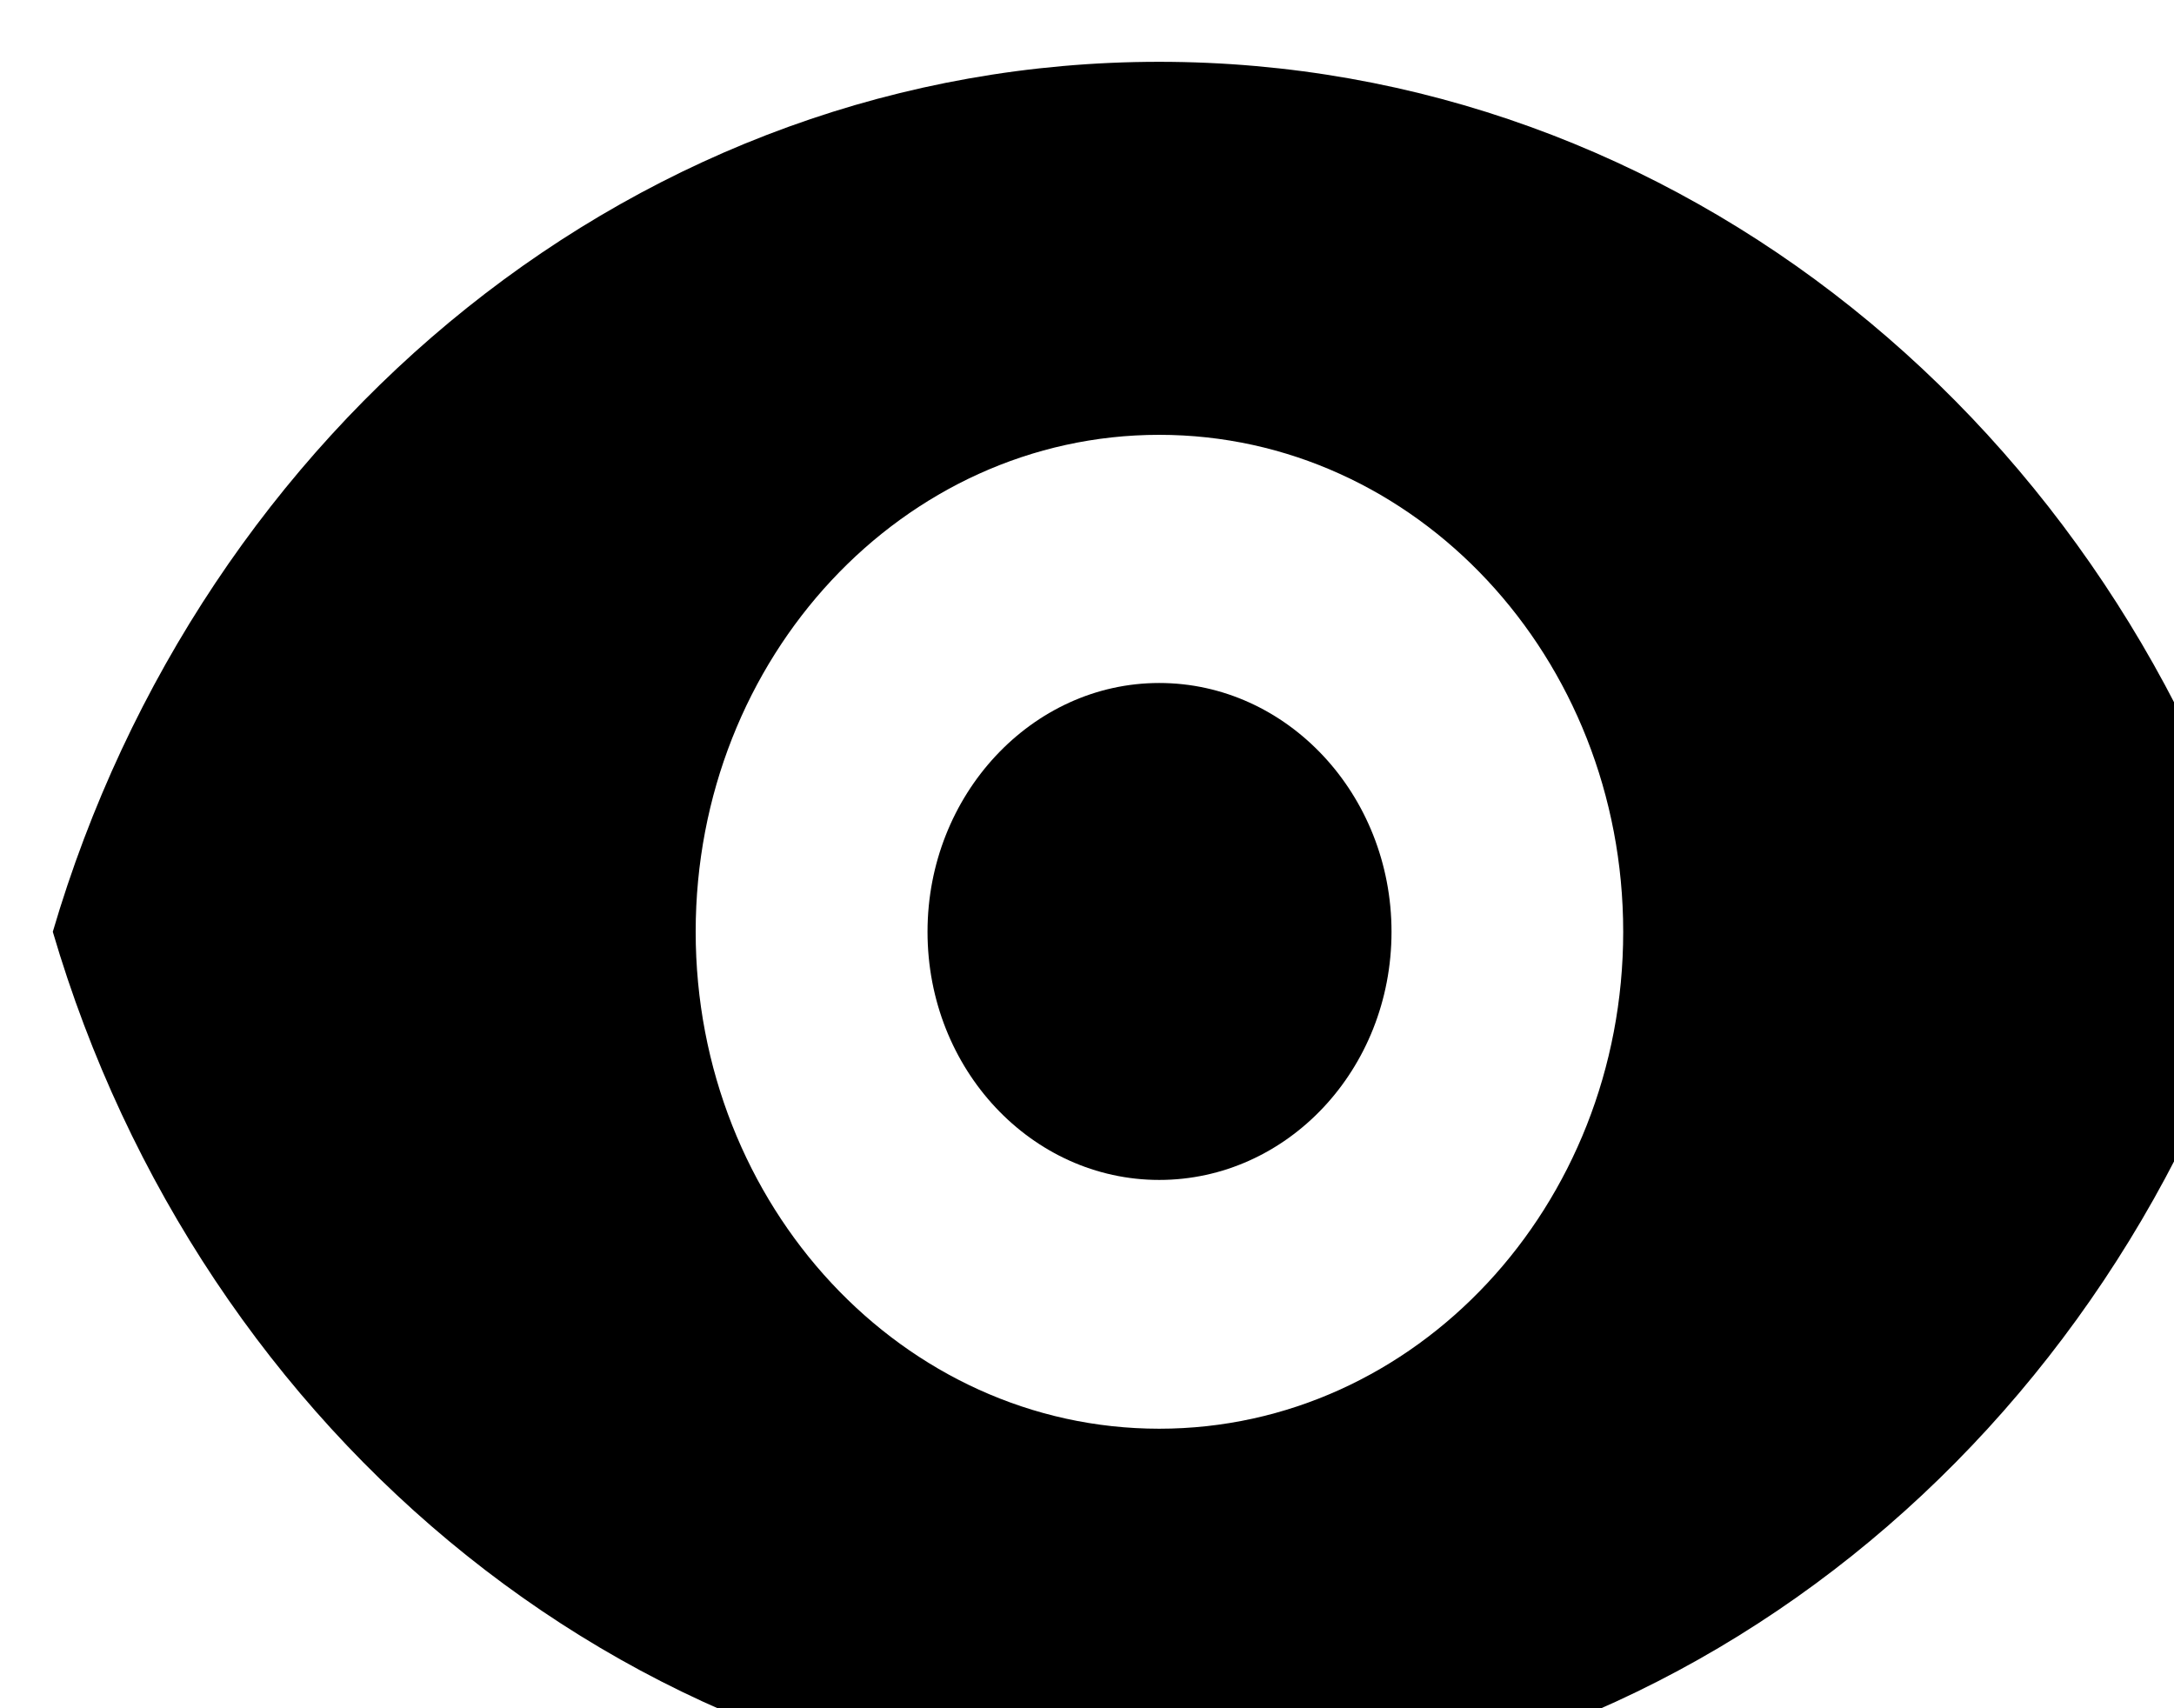 <svg xmlns="http://www.w3.org/2000/svg" width="14" height="11"><path d="M7.465 7.598c.824 0 1.496-.711 1.496-1.598 0-.883-.672-1.602-1.496-1.602-.82 0-1.492.72-1.492 1.602 0 .887.672 1.598 1.492 1.598zm0 0" fill="rgb(0%,0%,0%)"/><path d="M.34 6c.953 3.246 3.785 5.602 7.125 5.602 3.344 0 6.176-2.356 7.129-5.602C13.64 2.754 10.809.398 7.464.398 4.126.398 1.294 2.754.34 6zm10.113 0c0 1.766-1.336 3.2-2.988 3.2C5.816 9.2 4.48 7.765 4.48 6c0-1.766 1.336-3.2 2.985-3.2 1.652 0 2.988 1.434 2.988 3.2zm0 0" fill="rgb(0%,0%,0%)"/></svg>